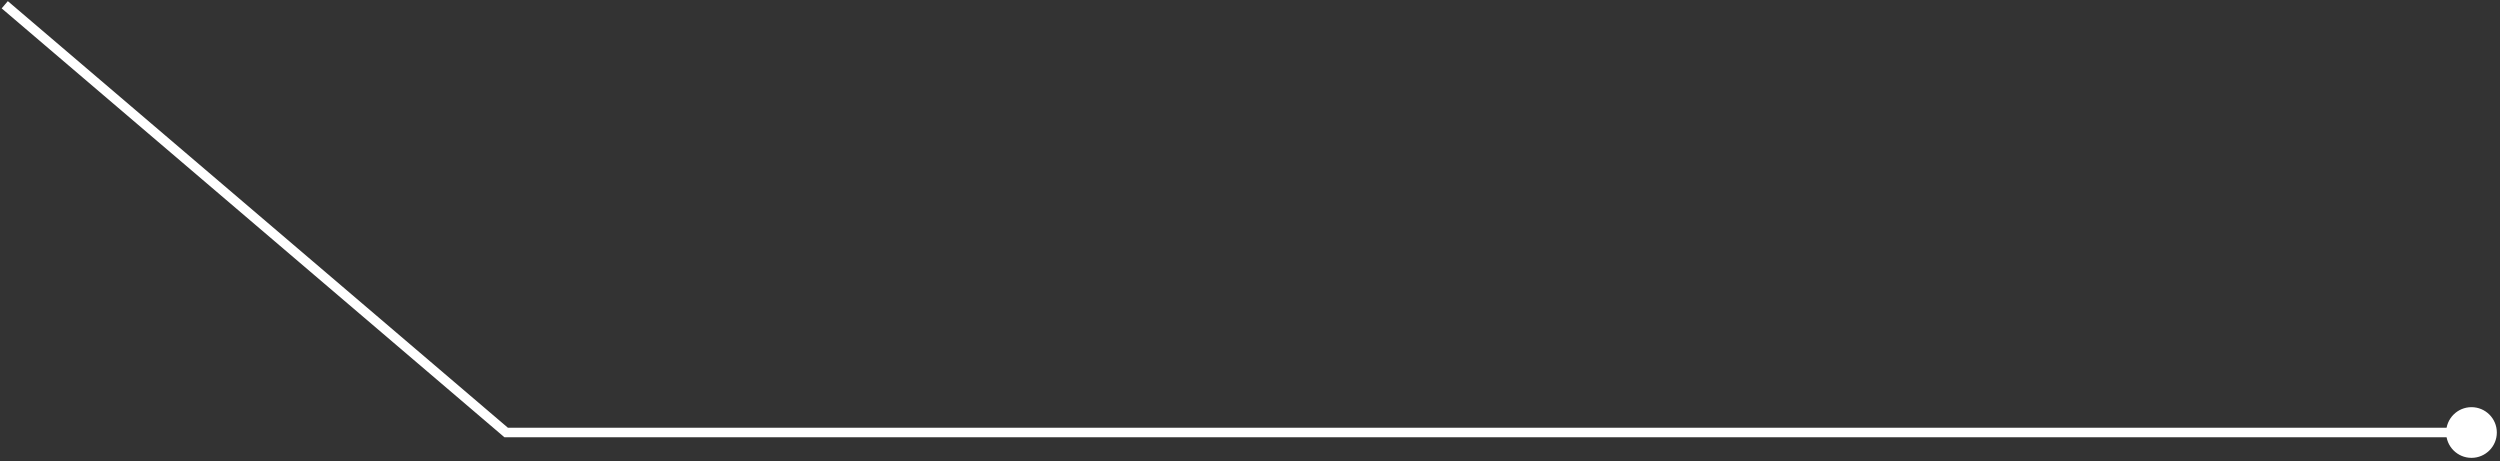 <svg width="526" height="97" viewBox="0 0 526 97" fill="none" xmlns="http://www.w3.org/2000/svg">
<rect x="0" y="0" width="526" height="97" fill="#333333" stroke="none"/>
<path d="M514.667 91C514.667 93.945 517.055 96.333 520 96.333C522.945 96.333 525.333 93.945 525.333 91C525.333 88.055 522.945 85.667 520 85.667C517.055 85.667 514.667 88.055 514.667 91ZM106.5 91L105.851 91.761L106.131 92H106.5V91ZM0.351 1.761L105.851 91.761L107.149 90.239L1.649 0.239L0.351 1.761ZM106.5 92H520V90H106.5V92Z" fill="white"/>
</svg>
